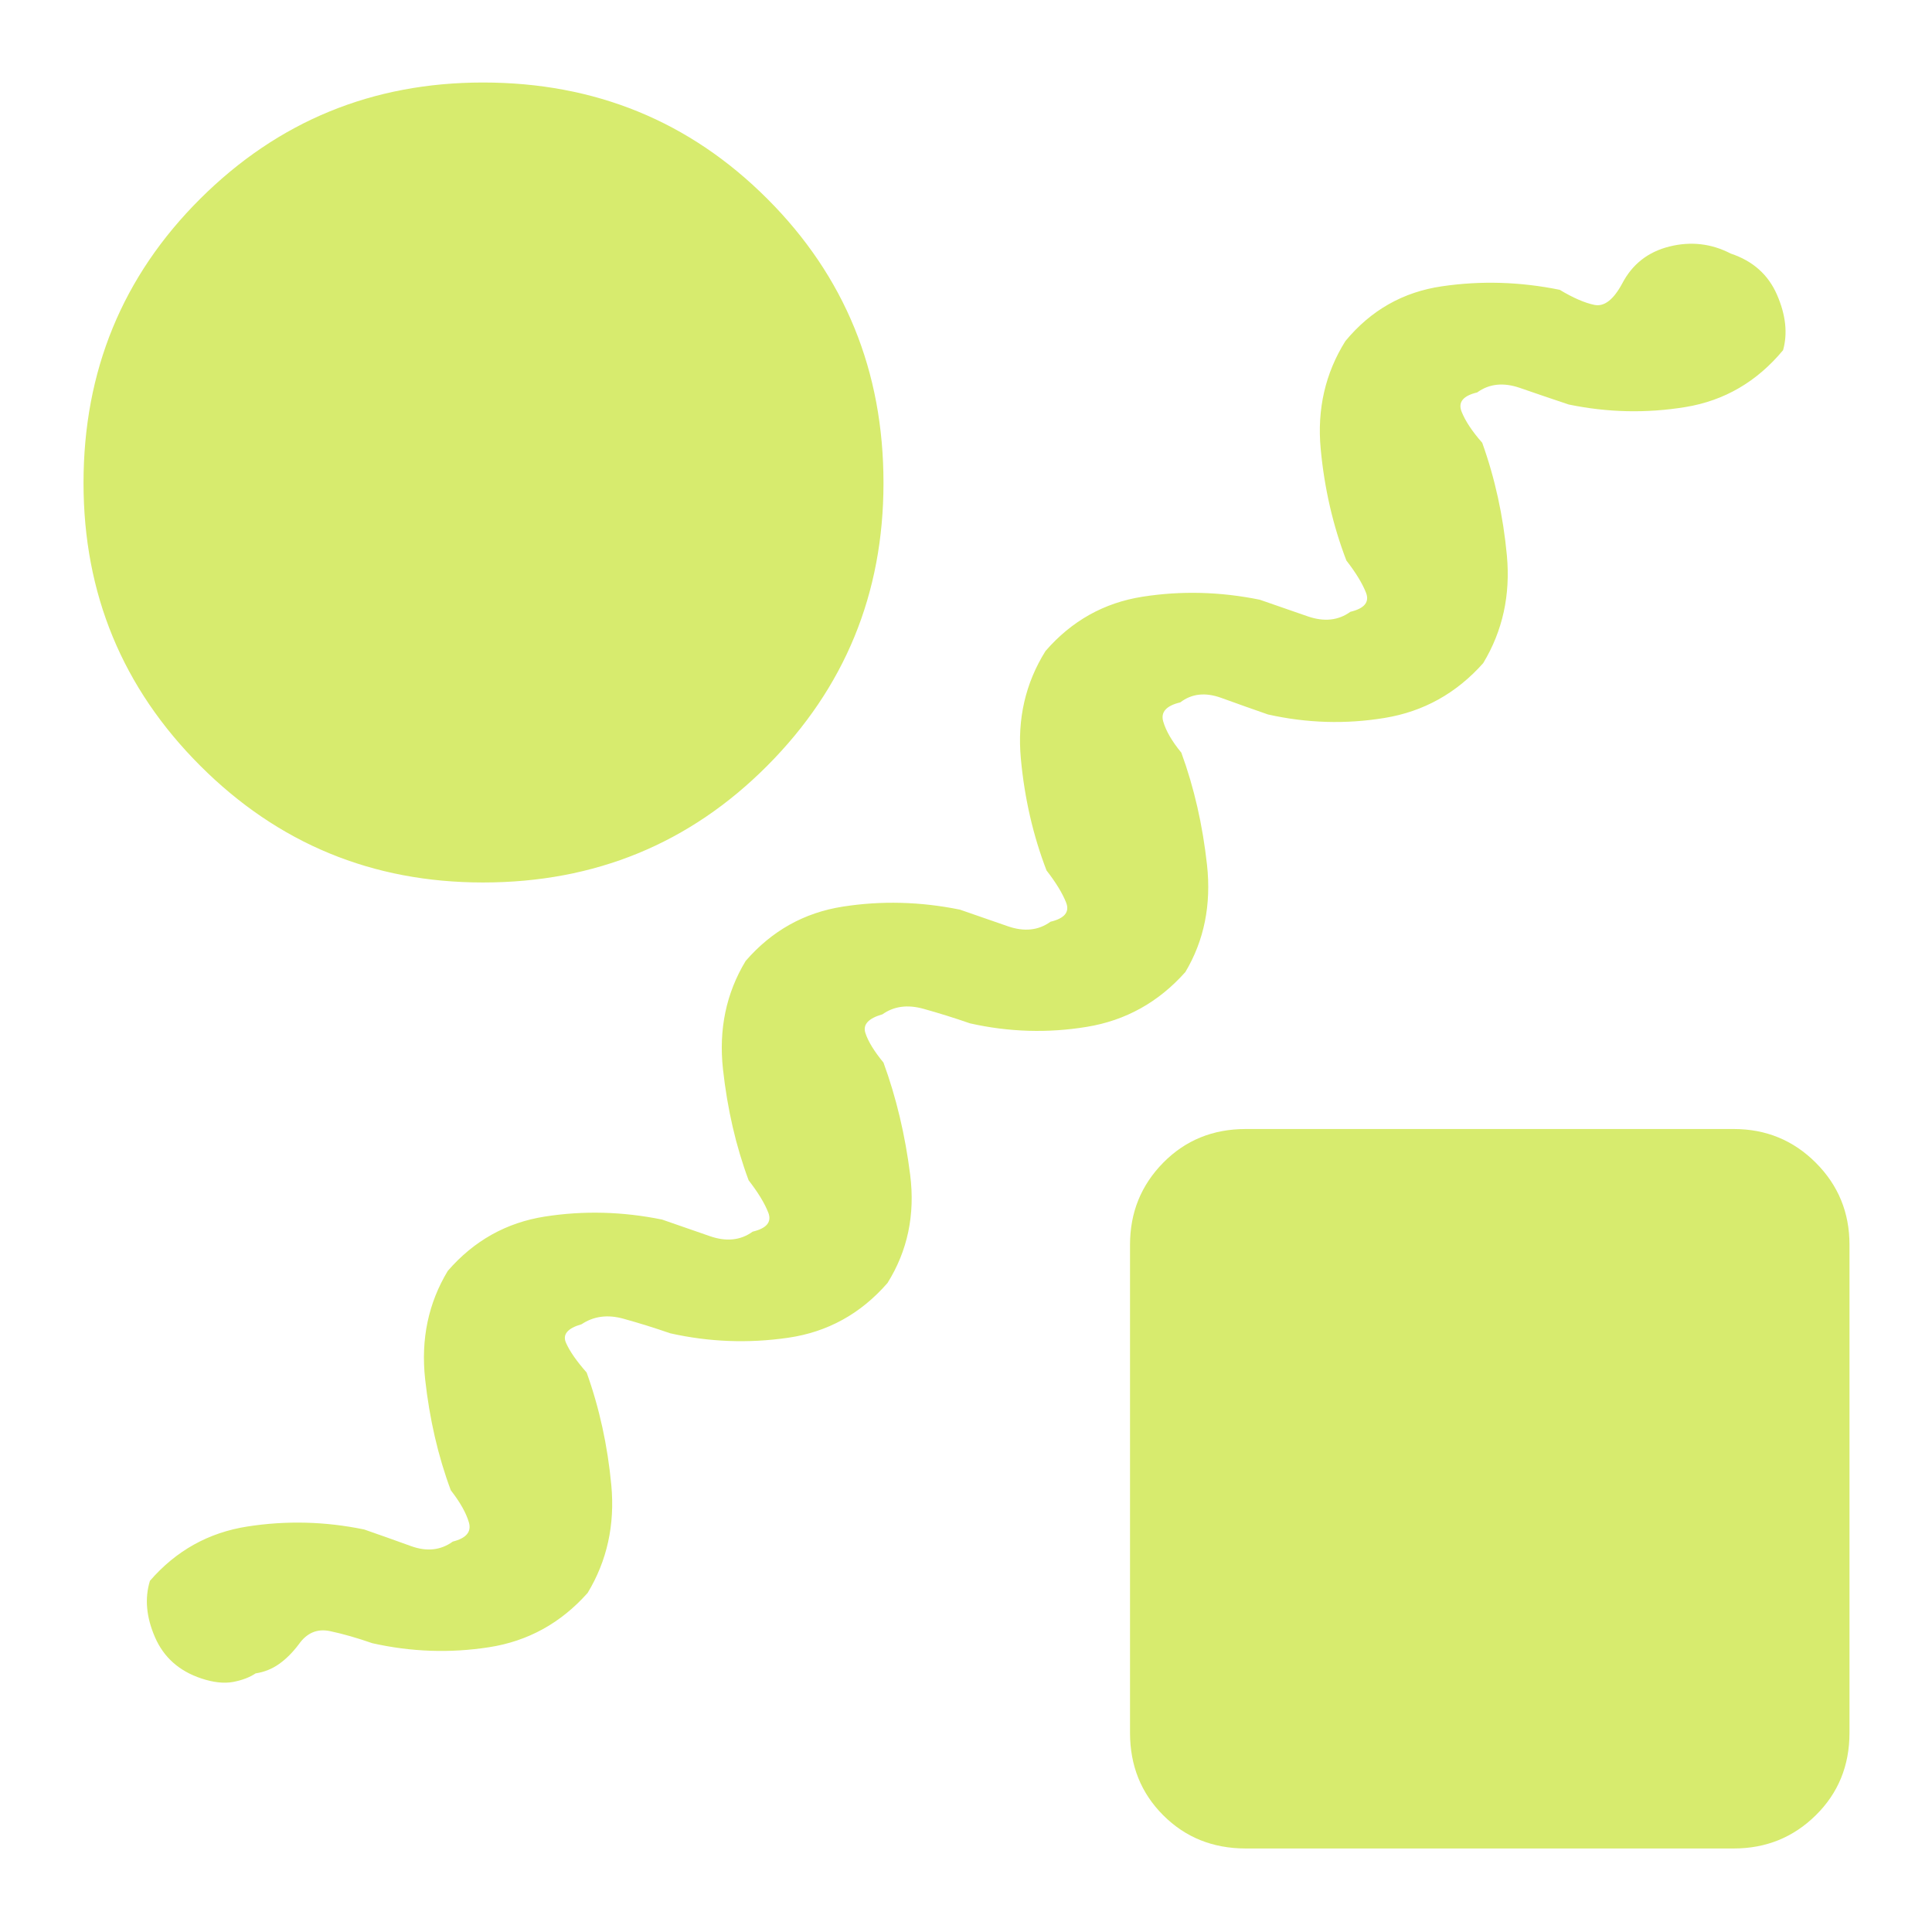 <svg width="48" height="48" viewBox="0 0 48 48" fill="none" xmlns="http://www.w3.org/2000/svg">
<mask id="mask0_516_7" style="mask-type:alpha" maskUnits="userSpaceOnUse" x="0" y="0" width="48" height="48">
<rect width="48" height="48" fill="#D9D9D9"/>
</mask>
<g mask="url(#mask0_516_7)">
<path d="M7.425 40.85C7.275 41.05 7.113 41.213 6.938 41.338C6.763 41.463 6.567 41.542 6.35 41.575C6.2 41.675 6.013 41.746 5.788 41.788C5.563 41.829 5.3 41.8 5 41.7C4.45 41.517 4.067 41.175 3.85 40.675C3.633 40.175 3.592 39.708 3.725 39.275C4.375 38.525 5.183 38.075 6.15 37.925C7.117 37.775 8.083 37.8 9.05 38C9.433 38.133 9.821 38.271 10.213 38.413C10.604 38.554 10.95 38.517 11.25 38.3C11.583 38.217 11.717 38.058 11.65 37.825C11.583 37.592 11.433 37.325 11.2 37.025C10.883 36.175 10.671 35.254 10.562 34.263C10.454 33.271 10.642 32.375 11.125 31.575C11.775 30.825 12.579 30.375 13.537 30.225C14.496 30.075 15.467 30.1 16.45 30.3C16.833 30.433 17.229 30.571 17.637 30.712C18.046 30.854 18.4 30.817 18.7 30.6C19.05 30.517 19.179 30.358 19.087 30.125C18.996 29.892 18.833 29.625 18.6 29.325C18.283 28.475 18.071 27.554 17.962 26.562C17.854 25.571 18.042 24.675 18.525 23.875C19.175 23.125 19.979 22.675 20.938 22.525C21.896 22.375 22.867 22.4 23.85 22.6C24.233 22.733 24.629 22.871 25.038 23.012C25.446 23.154 25.8 23.117 26.1 22.9C26.45 22.817 26.579 22.658 26.488 22.425C26.396 22.192 26.233 21.925 26 21.625C25.667 20.758 25.454 19.833 25.363 18.85C25.271 17.867 25.475 16.975 25.975 16.175C26.625 15.425 27.429 14.975 28.387 14.825C29.346 14.675 30.317 14.7 31.3 14.9C31.683 15.033 32.079 15.171 32.487 15.312C32.896 15.454 33.25 15.417 33.55 15.2C33.9 15.117 34.029 14.958 33.938 14.725C33.846 14.492 33.683 14.225 33.45 13.925C33.117 13.058 32.904 12.133 32.812 11.15C32.721 10.167 32.925 9.275 33.425 8.475C34.058 7.708 34.858 7.254 35.825 7.113C36.792 6.971 37.767 7 38.75 7.2C39.083 7.4 39.371 7.525 39.612 7.575C39.854 7.625 40.083 7.45 40.3 7.05C40.55 6.567 40.942 6.258 41.475 6.125C42.008 5.992 42.517 6.05 43 6.3C43.55 6.483 43.933 6.825 44.15 7.325C44.367 7.825 44.417 8.283 44.3 8.7C43.65 9.483 42.842 9.954 41.875 10.113C40.908 10.271 39.942 10.25 38.975 10.05C38.575 9.917 38.171 9.779 37.763 9.638C37.354 9.496 37 9.533 36.7 9.75C36.35 9.833 36.221 9.992 36.312 10.225C36.404 10.458 36.575 10.717 36.825 11C37.142 11.883 37.346 12.817 37.438 13.8C37.529 14.783 37.333 15.675 36.85 16.475C36.183 17.225 35.367 17.679 34.4 17.837C33.433 17.996 32.467 17.967 31.5 17.75C31.117 17.617 30.729 17.479 30.337 17.337C29.946 17.196 29.608 17.233 29.325 17.45C28.975 17.533 28.833 17.692 28.9 17.925C28.967 18.158 29.117 18.417 29.35 18.7C29.667 19.567 29.879 20.496 29.988 21.488C30.096 22.479 29.917 23.367 29.45 24.15C28.783 24.9 27.967 25.354 27 25.512C26.033 25.671 25.067 25.642 24.1 25.425C23.717 25.292 23.329 25.171 22.938 25.062C22.546 24.954 22.208 25 21.925 25.2C21.575 25.3 21.433 25.454 21.5 25.663C21.567 25.871 21.717 26.117 21.95 26.4C22.267 27.267 22.488 28.196 22.613 29.188C22.738 30.179 22.55 31.075 22.05 31.875C21.383 32.642 20.558 33.096 19.575 33.237C18.592 33.379 17.617 33.342 16.65 33.125C16.267 32.992 15.879 32.871 15.488 32.763C15.096 32.654 14.75 32.7 14.45 32.9C14.1 33 13.971 33.154 14.062 33.362C14.154 33.571 14.325 33.817 14.575 34.1C14.892 34.983 15.096 35.917 15.188 36.9C15.279 37.883 15.083 38.775 14.6 39.575C13.933 40.325 13.117 40.775 12.15 40.925C11.183 41.075 10.217 41.042 9.25 40.825C8.867 40.692 8.517 40.592 8.2 40.525C7.883 40.458 7.625 40.567 7.425 40.85ZM12 21.925C9.25 21.925 6.908 20.958 4.975 19.025C3.042 17.092 2.075 14.75 2.075 12C2.075 9.217 3.042 6.863 4.975 4.938C6.908 3.013 9.25 2.05 12 2.05C14.783 2.05 17.137 3.013 19.062 4.938C20.988 6.863 21.95 9.217 21.95 12C21.95 14.75 20.988 17.092 19.062 19.025C17.137 20.958 14.783 21.925 12 21.925ZM30.95 45.925C30.133 45.925 29.45 45.65 28.9 45.1C28.35 44.55 28.075 43.867 28.075 43.05V30.925C28.075 30.125 28.35 29.446 28.9 28.887C29.45 28.329 30.133 28.05 30.95 28.05H43.075C43.875 28.05 44.554 28.329 45.112 28.887C45.671 29.446 45.95 30.125 45.95 30.925V43.05C45.95 43.867 45.671 44.55 45.112 45.1C44.554 45.65 43.875 45.925 43.075 45.925H30.95Z" fill="#D7EB6E"/>
</g>
</svg>
